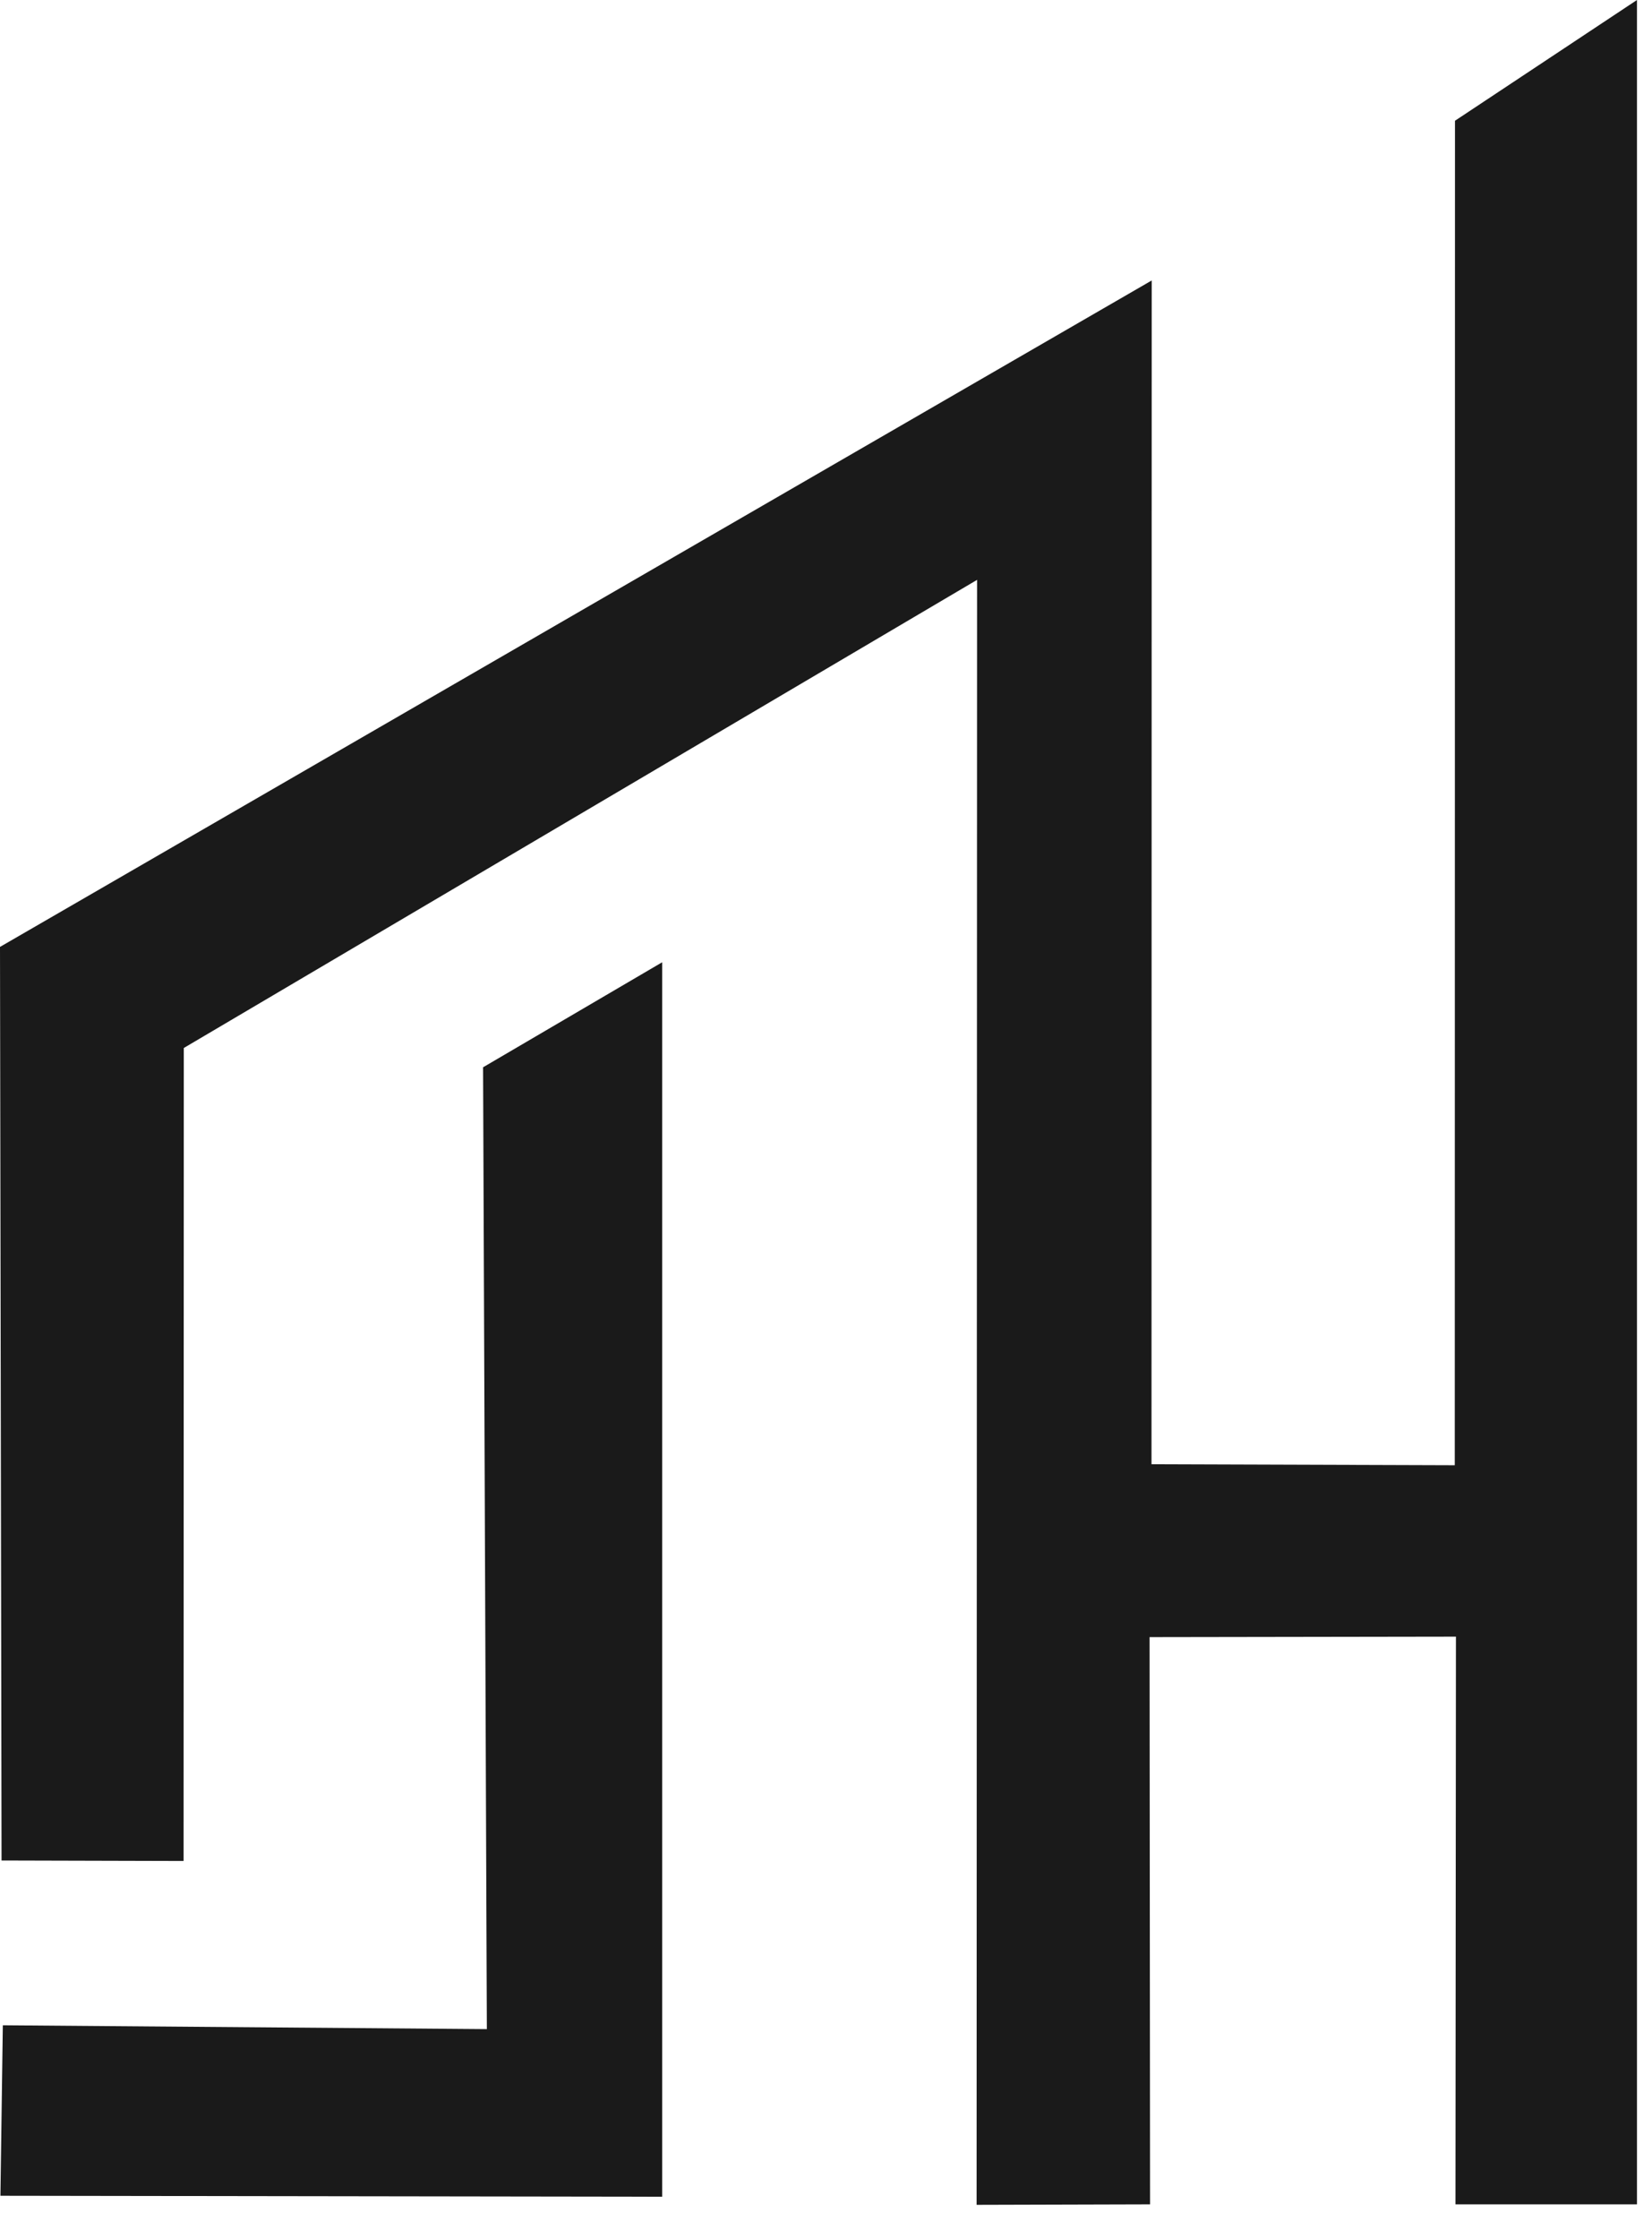 <svg width="31" height="42" viewBox="0 0 31 42" fill="none" xmlns="http://www.w3.org/2000/svg">
<path fill-rule="evenodd" clip-rule="evenodd" d="M18.335 10.877L18.326 41.358L21.581 41.349L21.572 30.709L27.321 30.7L27.312 41.349H30.718V0L27.303 2.265L27.299 27.485L21.608 27.466L21.612 5.261L0 17.762L0.029 34.899L3.445 34.908L3.449 19.658L18.335 10.877Z" fill="#1A1A1A"/>
<path fill-rule="evenodd" clip-rule="evenodd" d="M12.426 41.206V18.05L9.065 20.02L9.136 38.062L0.053 37.99L0.008 41.188L12.426 41.206Z" fill="#1A1A1A"/>
</svg>
